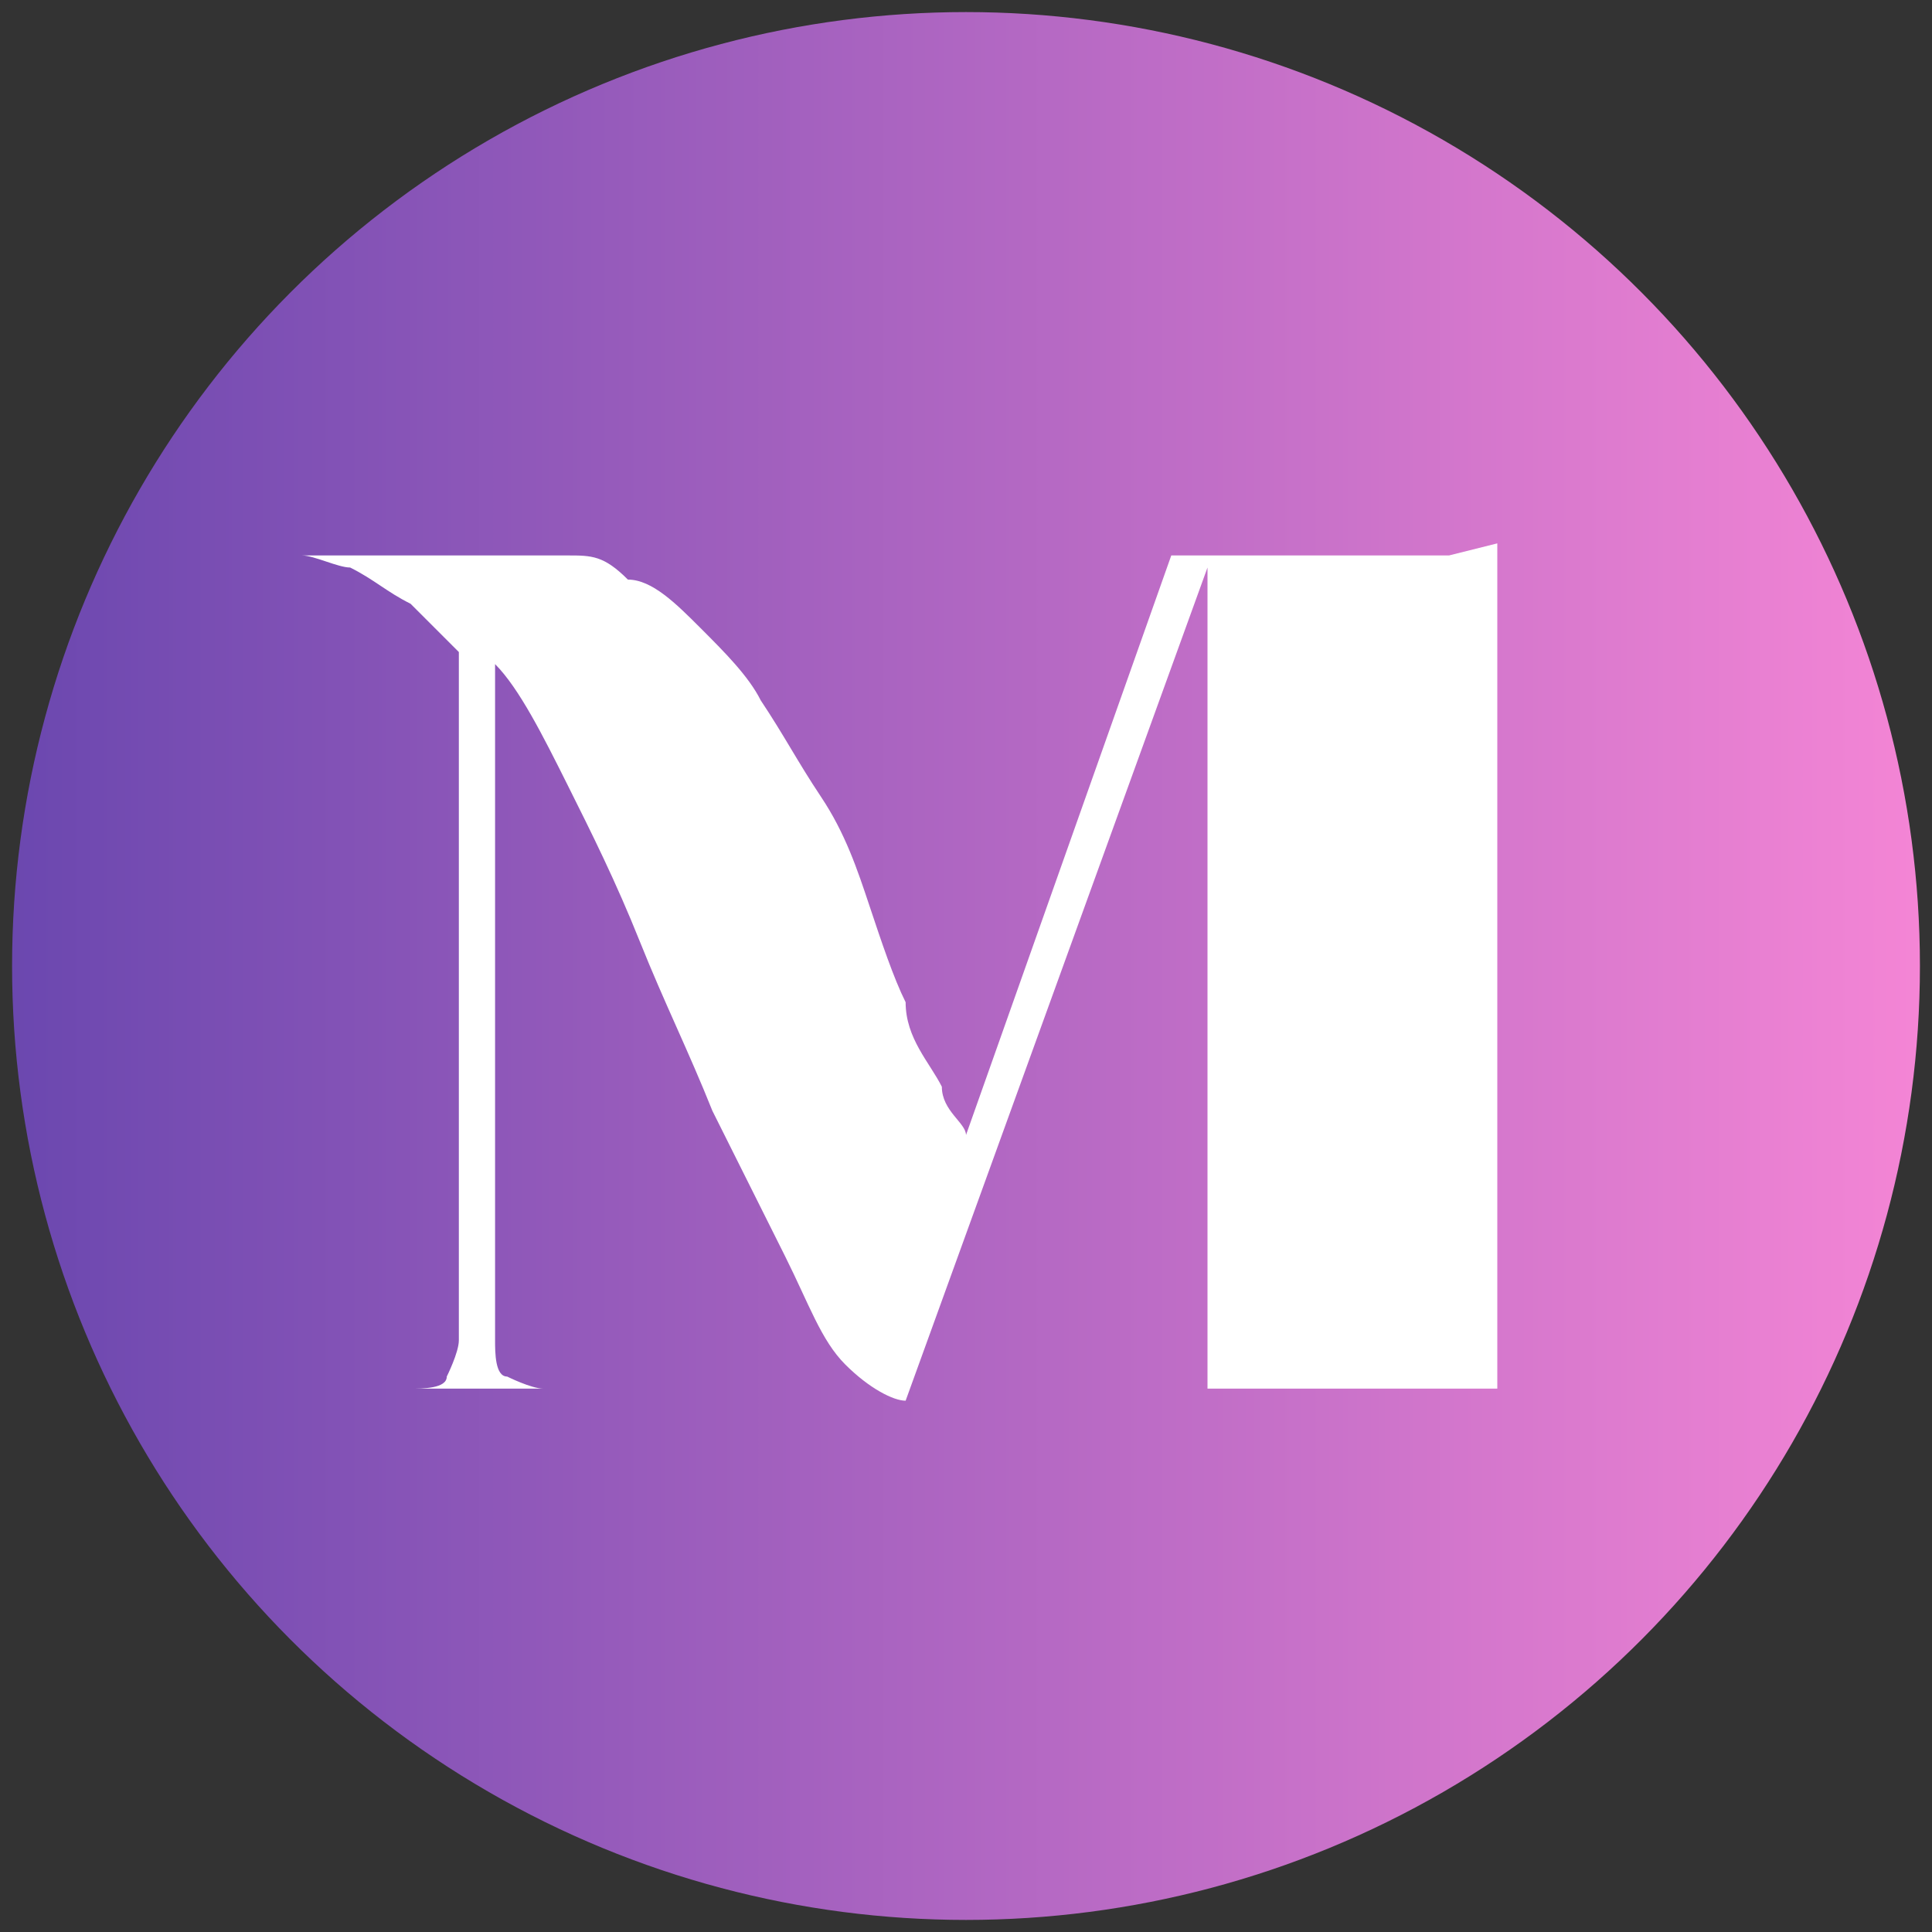 <?xml version="1.0" encoding="UTF-8"?>
<svg id="_圖層_1" data-name=" 圖層 1" xmlns="http://www.w3.org/2000/svg" xmlns:xlink="http://www.w3.org/1999/xlink" version="1.1" viewBox="0 0 16 16">
  <rect x="0" y="0" width="16" height="16" fill="#333333" stroke="none"/>
  <defs>
    <style>
      .cls-1 {
        fill: url(#_未命名漸層);
      }

      .cls-1, .cls-2 {
        stroke-width: 0px;
      }

      .cls-2 {
        fill: #fff;
      }
    </style>
    <linearGradient id="_未命名漸層" data-name="未命名漸層" x1="0" y1="10" x2="15.9" y2="10" gradientTransform="translate(0 18) scale(1 -1)" gradientUnits="userSpaceOnUse">
      <stop offset="0" stop-color="#6a47af"/>
      <stop offset="1" stop-color="#f485d5"/>
    </linearGradient>
  </defs>
  <circle class="cls-1" cx="8" cy="8" r="7.9"/>
  <path class="cls-2" d="M12.4,4.5v7h1c0,0-4.4,0-4.4,0h0c0,0,1,0,1,0v-6.8l-2.5,6.9h0c-.1,0-.3-.1-.5-.3s-.3-.5-.5-.9c-.2-.4-.4-.8-.6-1.2-.2-.5-.4-.9-.6-1.4-.2-.5-.4-.9-.6-1.3s-.4-.8-.6-1v5.6c0,.1,0,.3.1.3,0,0,.2.1.3.1h.7c0,0-2.5,0-2.5,0h0c0,0,.7,0,.7,0,.1,0,.3,0,.3-.1,0,0,.1-.2.1-.3v-5.7c0,0-.1-.1-.2-.2,0,0-.1-.1-.2-.2-.2-.1-.3-.2-.5-.3-.1,0-.3-.1-.4-.1-.1,0-.3,0-.4,0h0c0,0,2,0,2,0,.2,0,.4,0,.6,0,.2,0,.3,0,.5.2.2,0,.4.2.6.4.2.2.4.4.5.6.2.3.3.5.5.8s.3.6.4.9c.1.3.2.6.3.8,0,.3.2.5.3.7,0,.2.2.3.2.4l1.7-4.8h3.3c0,0-1,0-1,0Z"/>
</svg>
